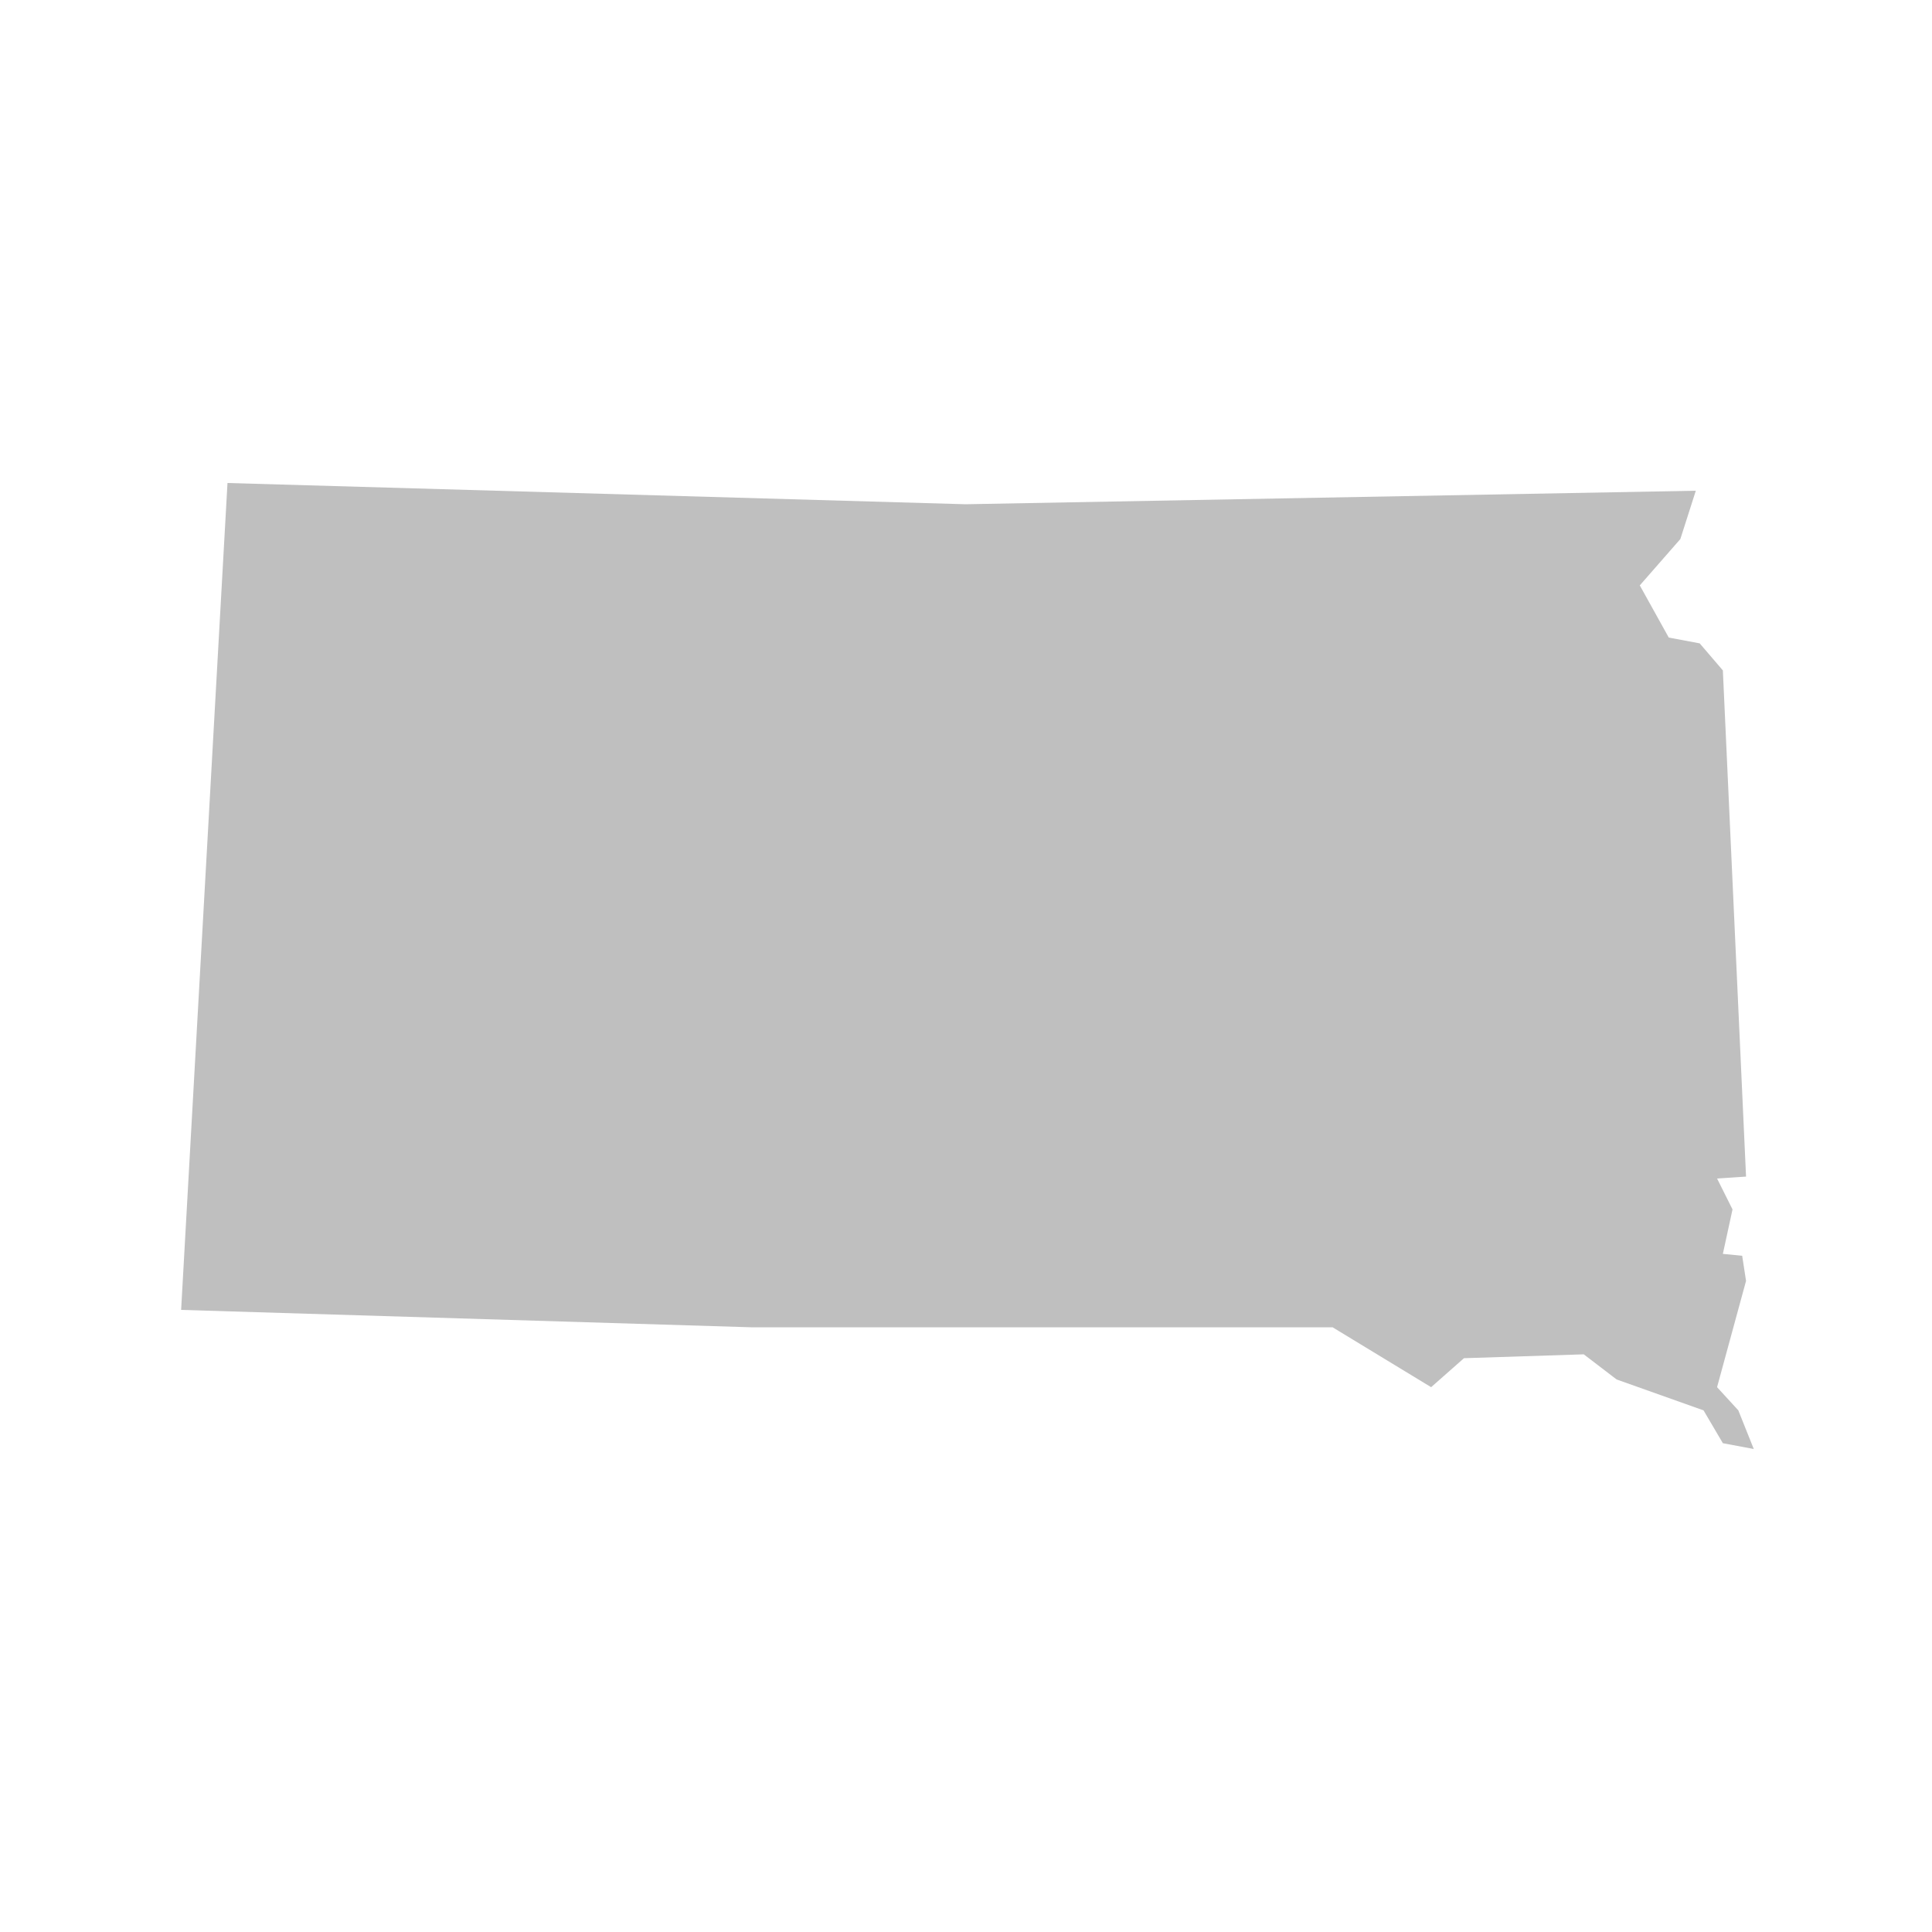 <svg width="98" height="98" viewBox="0 0 128 128" fill="none" xmlns="http://www.w3.org/2000/svg">
<path d="M112.352 32.512L111.328 35.712L108.64 38.784L110.56 42.24L112.608 42.624L114.144 44.416L115.68 77.952L113.76 78.08L114.784 80.128L114.144 83.072L115.424 83.2L115.68 84.864L113.76 91.904L115.168 93.44L116.192 96L114.144 95.616L112.864 93.44L107.104 91.392L104.928 89.728L96.992 89.984L94.816 91.904L88.288 87.936H49.76L12 86.784L15.072 32L63.968 33.408L112.352 32.512Z" fill="#BFBFBF"/>
</svg>
